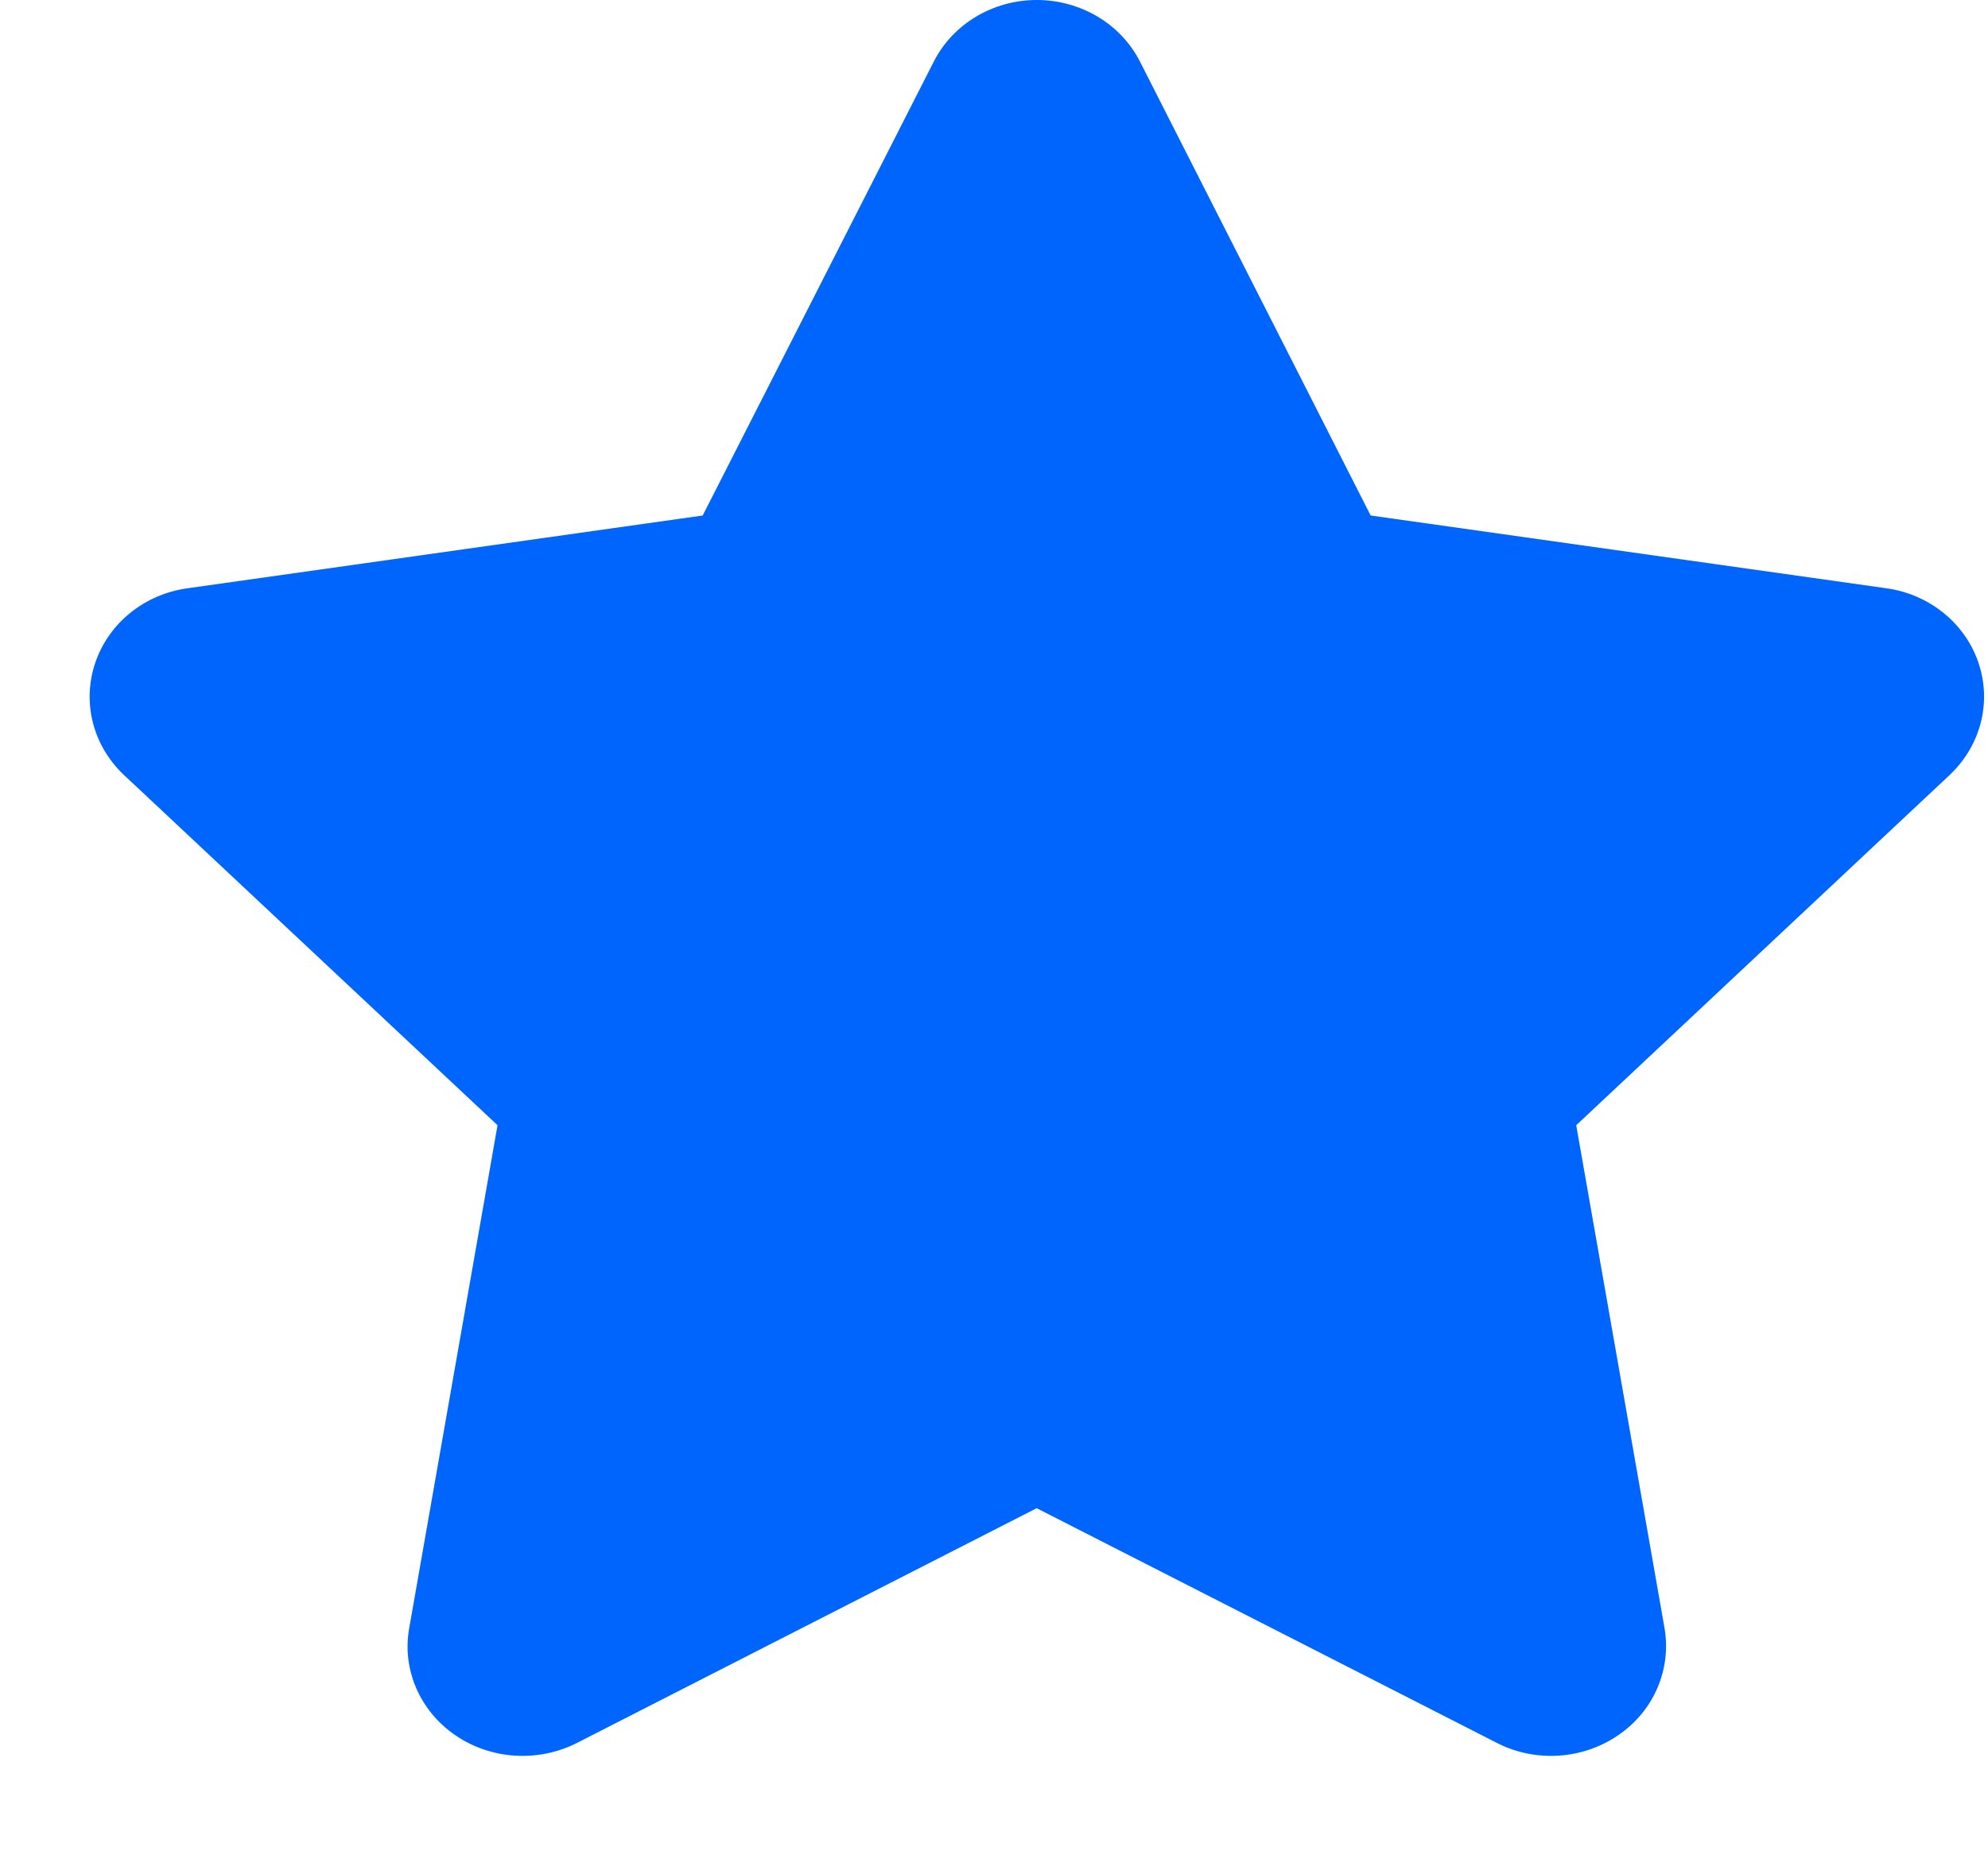 <svg width="15" height="14" viewBox="0 0 15 14" fill="none" xmlns="http://www.w3.org/2000/svg">
<g id="Icon">
<path id="Vector" d="M10.342 3.89L14.232 4.439C14.554 4.483 14.825 4.7 14.927 4.998C15.03 5.298 14.946 5.624 14.713 5.846L11.893 8.491L12.559 12.284C12.613 12.595 12.48 12.91 12.21 13.094C11.942 13.278 11.587 13.301 11.298 13.154L7.822 11.381L4.35 13.154C4.057 13.301 3.703 13.278 3.435 13.094C3.167 12.91 3.031 12.595 3.088 12.284L3.754 8.491L0.933 5.846C0.7 5.624 0.617 5.298 0.72 4.998C0.822 4.7 1.092 4.483 1.416 4.439L5.302 3.89L7.045 0.466C7.189 0.181 7.492 0 7.822 0C8.155 0 8.458 0.181 8.602 0.466L10.342 3.89Z" fill="#0065FC"/>
</g>
</svg>
